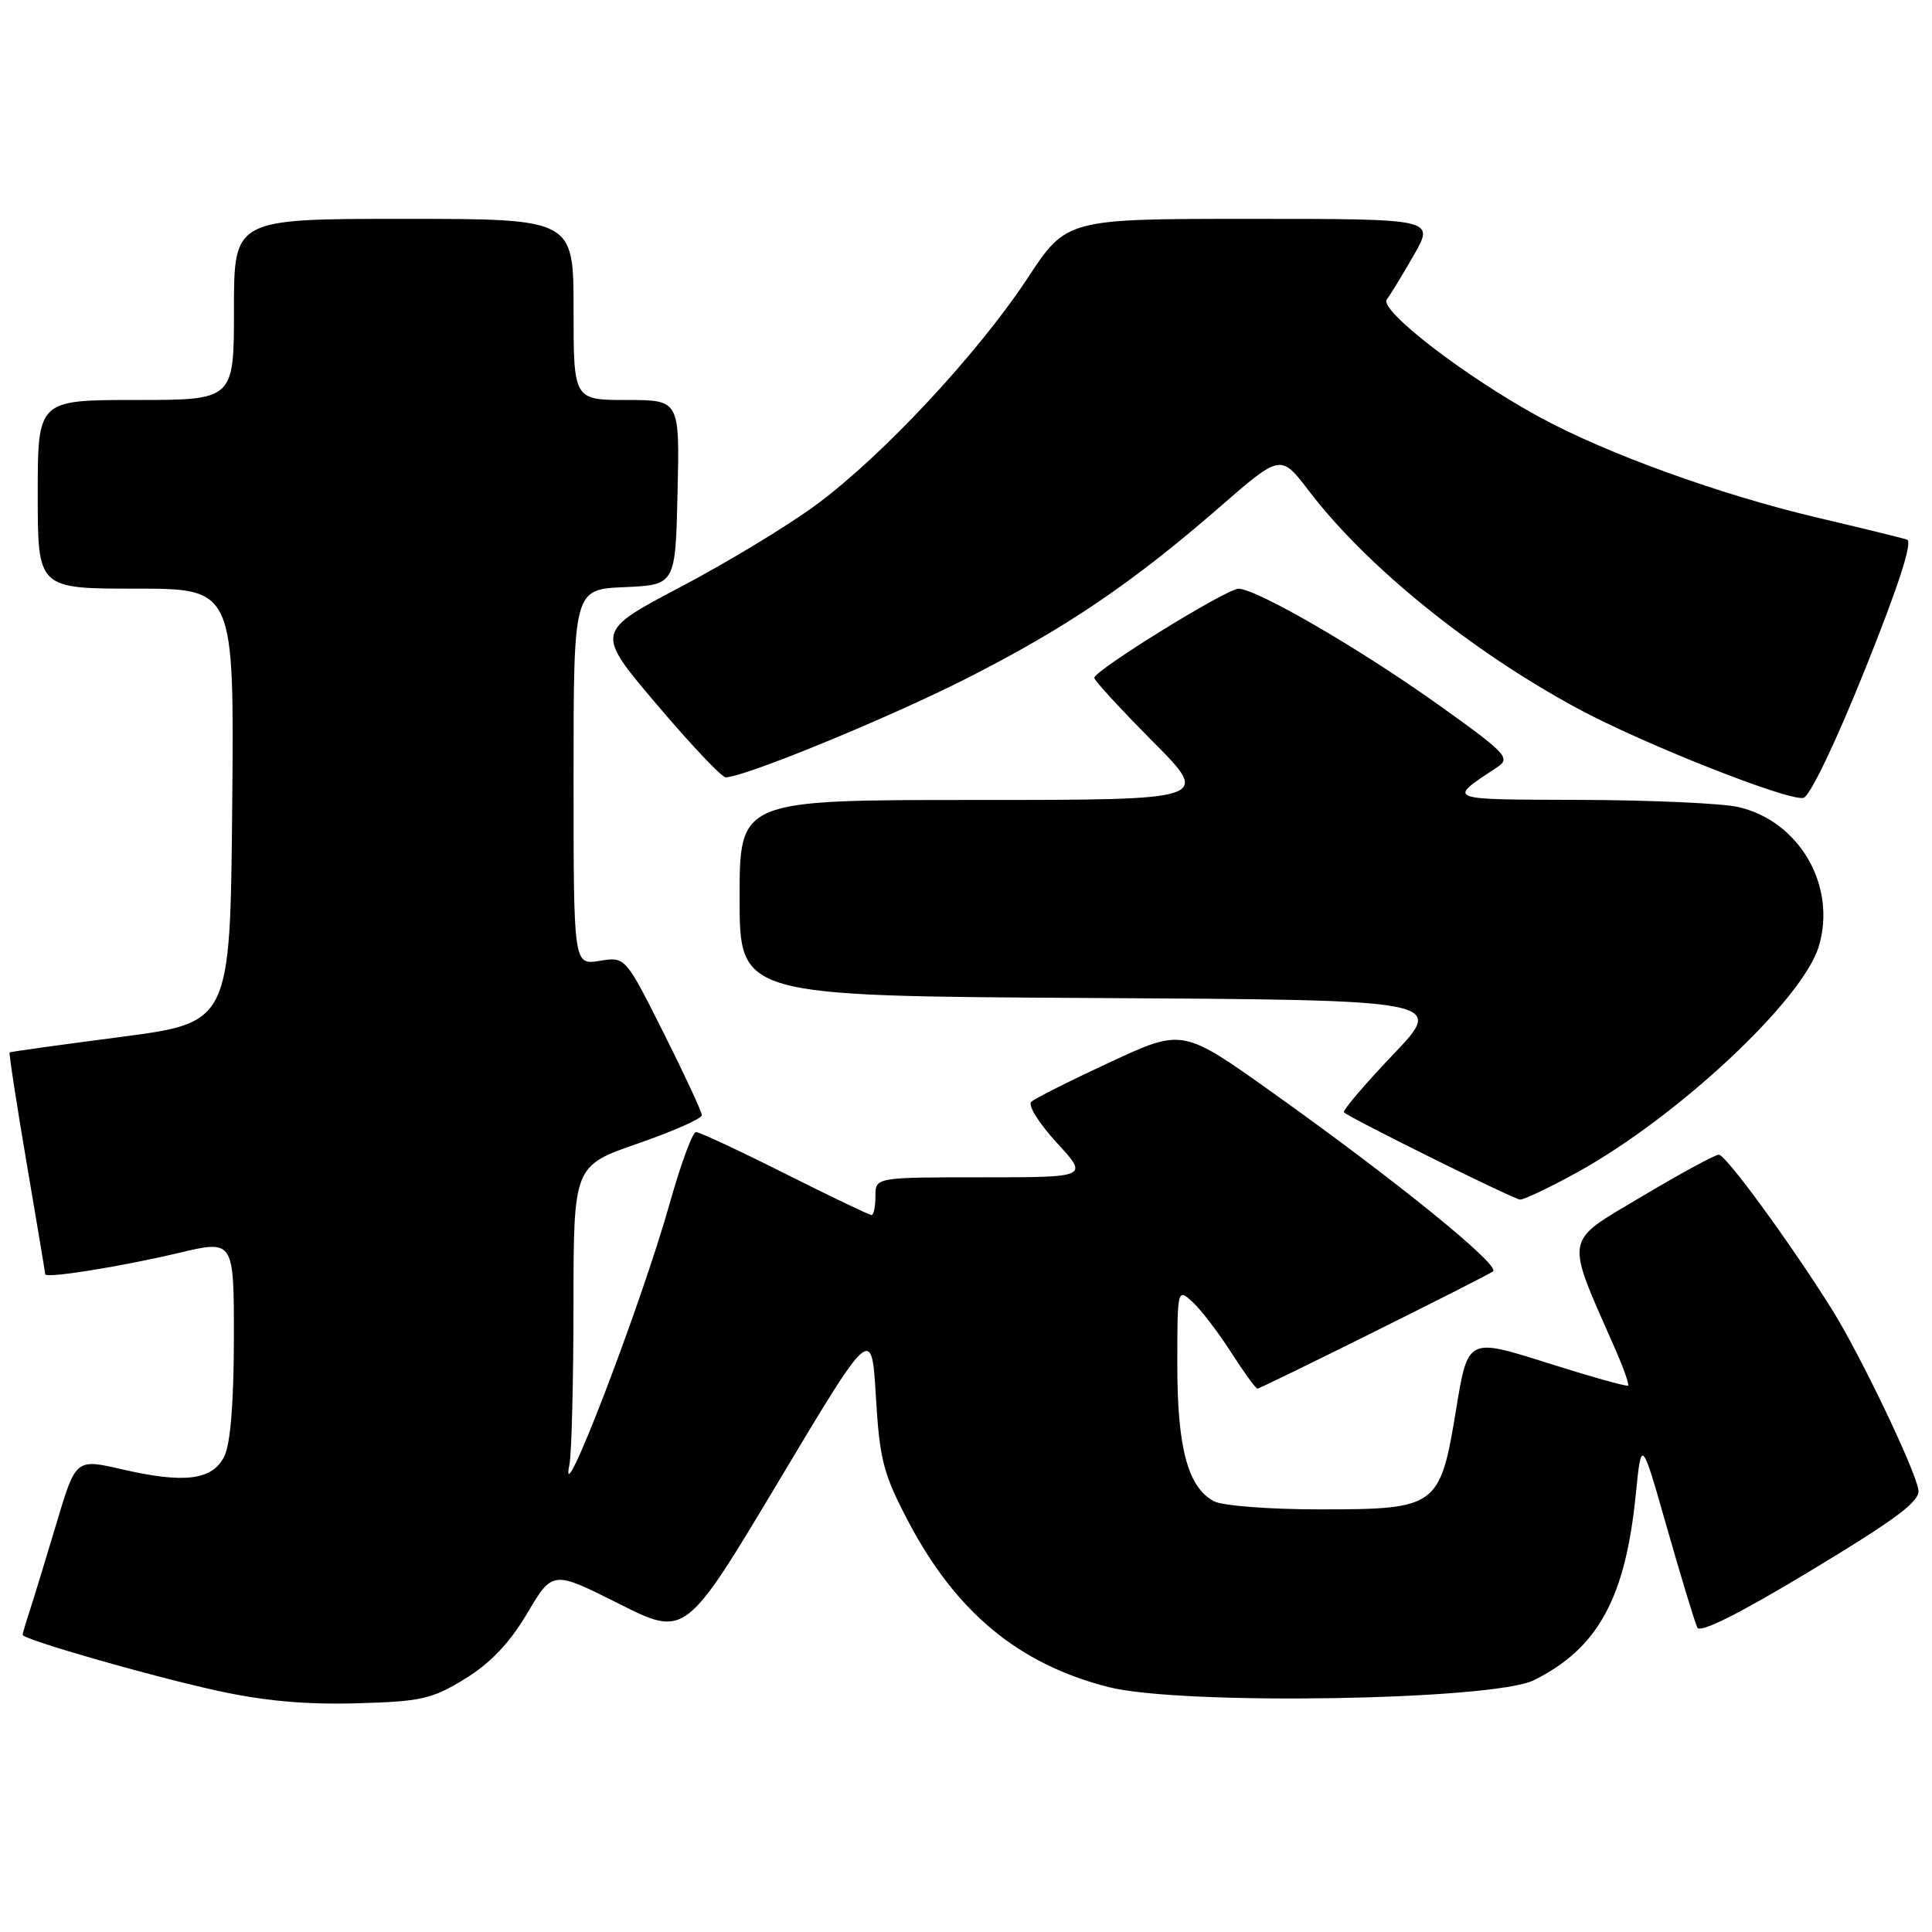 <?xml version="1.0" encoding="UTF-8" standalone="no"?>
<!DOCTYPE svg PUBLIC "-//W3C//DTD SVG 1.1//EN" "http://www.w3.org/Graphics/SVG/1.1/DTD/svg11.dtd" >
<svg xmlns="http://www.w3.org/2000/svg" xmlns:xlink="http://www.w3.org/1999/xlink" version="1.1" viewBox="0 0 256 256">
 <g >
 <path fill="currentColor"
d=" M 61.63 222.44 C 65.00 220.37 67.54 217.69 69.86 213.77 C 73.23 208.09 73.23 208.09 82.02 212.51 C 90.82 216.93 90.82 216.93 103.16 196.30 C 115.50 175.66 115.50 175.66 116.06 185.08 C 116.56 193.45 117.04 195.29 120.35 201.60 C 126.69 213.64 134.97 220.50 146.86 223.54 C 156.40 225.99 197.84 225.32 203.24 222.64 C 211.73 218.42 215.38 211.78 216.75 198.01 C 217.50 190.55 217.50 190.55 220.91 202.53 C 222.79 209.11 224.59 215.03 224.91 215.67 C 225.29 216.43 230.58 213.77 240.00 208.08 C 251.41 201.19 254.44 198.91 254.20 197.41 C 253.77 194.69 246.45 179.43 242.74 173.50 C 237.18 164.64 228.68 153.00 227.75 153.00 C 227.25 153.00 222.63 155.52 217.47 158.59 C 207.10 164.78 207.32 163.52 214.09 178.90 C 215.15 181.33 215.89 183.44 215.73 183.60 C 215.57 183.76 210.73 182.40 204.97 180.58 C 194.50 177.26 194.50 177.26 192.94 186.77 C 190.81 199.73 190.45 200.00 174.82 200.00 C 168.17 200.00 161.97 199.52 160.85 198.92 C 157.40 197.07 156.00 191.88 156.00 180.88 C 156.00 170.77 156.02 170.70 157.99 172.49 C 159.08 173.48 161.38 176.47 163.09 179.14 C 164.81 181.82 166.39 184.00 166.62 184.00 C 167.07 184.00 197.30 168.96 197.84 168.46 C 198.77 167.61 184.95 156.40 168.60 144.76 C 156.70 136.28 156.70 136.28 147.10 140.74 C 141.82 143.19 137.11 145.56 136.64 146.00 C 136.17 146.45 137.69 148.88 140.02 151.41 C 144.25 156.00 144.25 156.00 130.13 156.00 C 116.00 156.00 116.00 156.00 116.00 158.50 C 116.00 159.88 115.77 161.00 115.48 161.00 C 115.20 161.00 110.03 158.53 104.00 155.50 C 97.97 152.47 92.67 150.00 92.22 150.00 C 91.77 150.00 90.22 154.21 88.77 159.35 C 84.95 172.96 73.88 201.76 75.46 194.00 C 75.74 192.62 75.98 183.17 75.99 172.99 C 76.00 154.48 76.00 154.48 84.50 151.53 C 89.17 149.91 93.00 148.22 93.00 147.77 C 93.00 147.33 90.72 142.42 87.93 136.86 C 82.86 126.76 82.86 126.76 79.43 127.32 C 76.00 127.87 76.00 127.87 76.00 102.98 C 76.00 78.09 76.00 78.09 82.75 77.80 C 89.50 77.50 89.50 77.50 89.78 65.25 C 90.06 53.00 90.06 53.00 83.03 53.00 C 76.00 53.00 76.00 53.00 76.00 41.00 C 76.00 29.00 76.00 29.00 53.50 29.00 C 31.00 29.00 31.00 29.00 31.00 41.00 C 31.00 53.00 31.00 53.00 18.00 53.00 C 5.00 53.00 5.00 53.00 5.00 65.50 C 5.00 78.00 5.00 78.00 18.02 78.00 C 31.03 78.00 31.03 78.00 30.77 106.75 C 30.50 135.50 30.50 135.50 16.00 137.40 C 8.02 138.44 1.40 139.36 1.28 139.45 C 1.16 139.54 2.17 146.11 3.52 154.05 C 4.87 162.00 5.99 168.65 5.99 168.84 C 6.01 169.44 16.06 167.83 23.68 166.02 C 31.00 164.28 31.00 164.28 30.99 177.39 C 30.98 185.90 30.53 191.38 29.71 193.00 C 28.13 196.14 24.43 196.60 16.16 194.69 C 10.04 193.28 10.04 193.28 7.47 201.89 C 6.06 206.62 4.47 211.80 3.95 213.40 C 3.43 214.99 3.00 216.44 3.00 216.62 C 3.00 217.22 19.56 221.99 28.53 223.97 C 34.82 225.37 40.37 225.88 47.13 225.70 C 55.83 225.46 57.22 225.15 61.63 222.44 Z  M 208.92 155.38 C 222.21 148.08 238.87 132.51 241.00 125.40 C 243.40 117.40 238.45 108.82 230.36 106.94 C 228.24 106.45 218.85 106.02 209.50 105.99 C 191.30 105.93 191.71 106.09 198.43 101.63 C 200.21 100.45 199.57 99.78 190.43 93.27 C 180.12 85.92 166.53 78.04 164.11 78.01 C 162.54 78.00 145.00 88.83 145.00 89.82 C 145.00 90.17 148.48 93.95 152.73 98.23 C 160.45 106.00 160.45 106.00 129.23 106.00 C 98.00 106.00 98.00 106.00 98.00 118.99 C 98.00 131.98 98.00 131.98 144.75 132.24 C 191.50 132.50 191.50 132.50 184.58 139.75 C 180.78 143.74 177.86 147.18 178.08 147.39 C 178.97 148.21 200.55 158.90 201.42 158.95 C 201.92 158.98 205.30 157.37 208.92 155.38 Z  M 247.13 88.69 C 251.60 77.56 253.47 71.76 252.69 71.50 C 252.03 71.28 246.67 69.97 240.77 68.58 C 227.93 65.55 212.91 60.12 204.00 55.27 C 194.13 49.90 182.70 41.09 183.76 39.68 C 184.25 39.03 185.88 36.36 187.37 33.75 C 190.08 29.00 190.08 29.00 165.71 29.00 C 141.33 29.00 141.33 29.00 136.15 36.87 C 129.62 46.79 117.02 60.32 108.24 66.82 C 104.54 69.57 96.41 74.50 90.19 77.77 C 78.87 83.73 78.87 83.73 87.04 93.36 C 91.53 98.66 95.63 103.00 96.15 103.00 C 98.60 103.00 117.72 95.15 128.09 89.89 C 141.29 83.19 149.98 77.30 161.60 67.20 C 169.70 60.15 169.70 60.15 173.44 65.05 C 181.08 75.07 194.91 86.26 209.12 93.92 C 217.69 98.54 236.74 106.09 238.94 105.73 C 239.79 105.59 243.15 98.60 247.13 88.69 Z "/>
</g>
</svg>